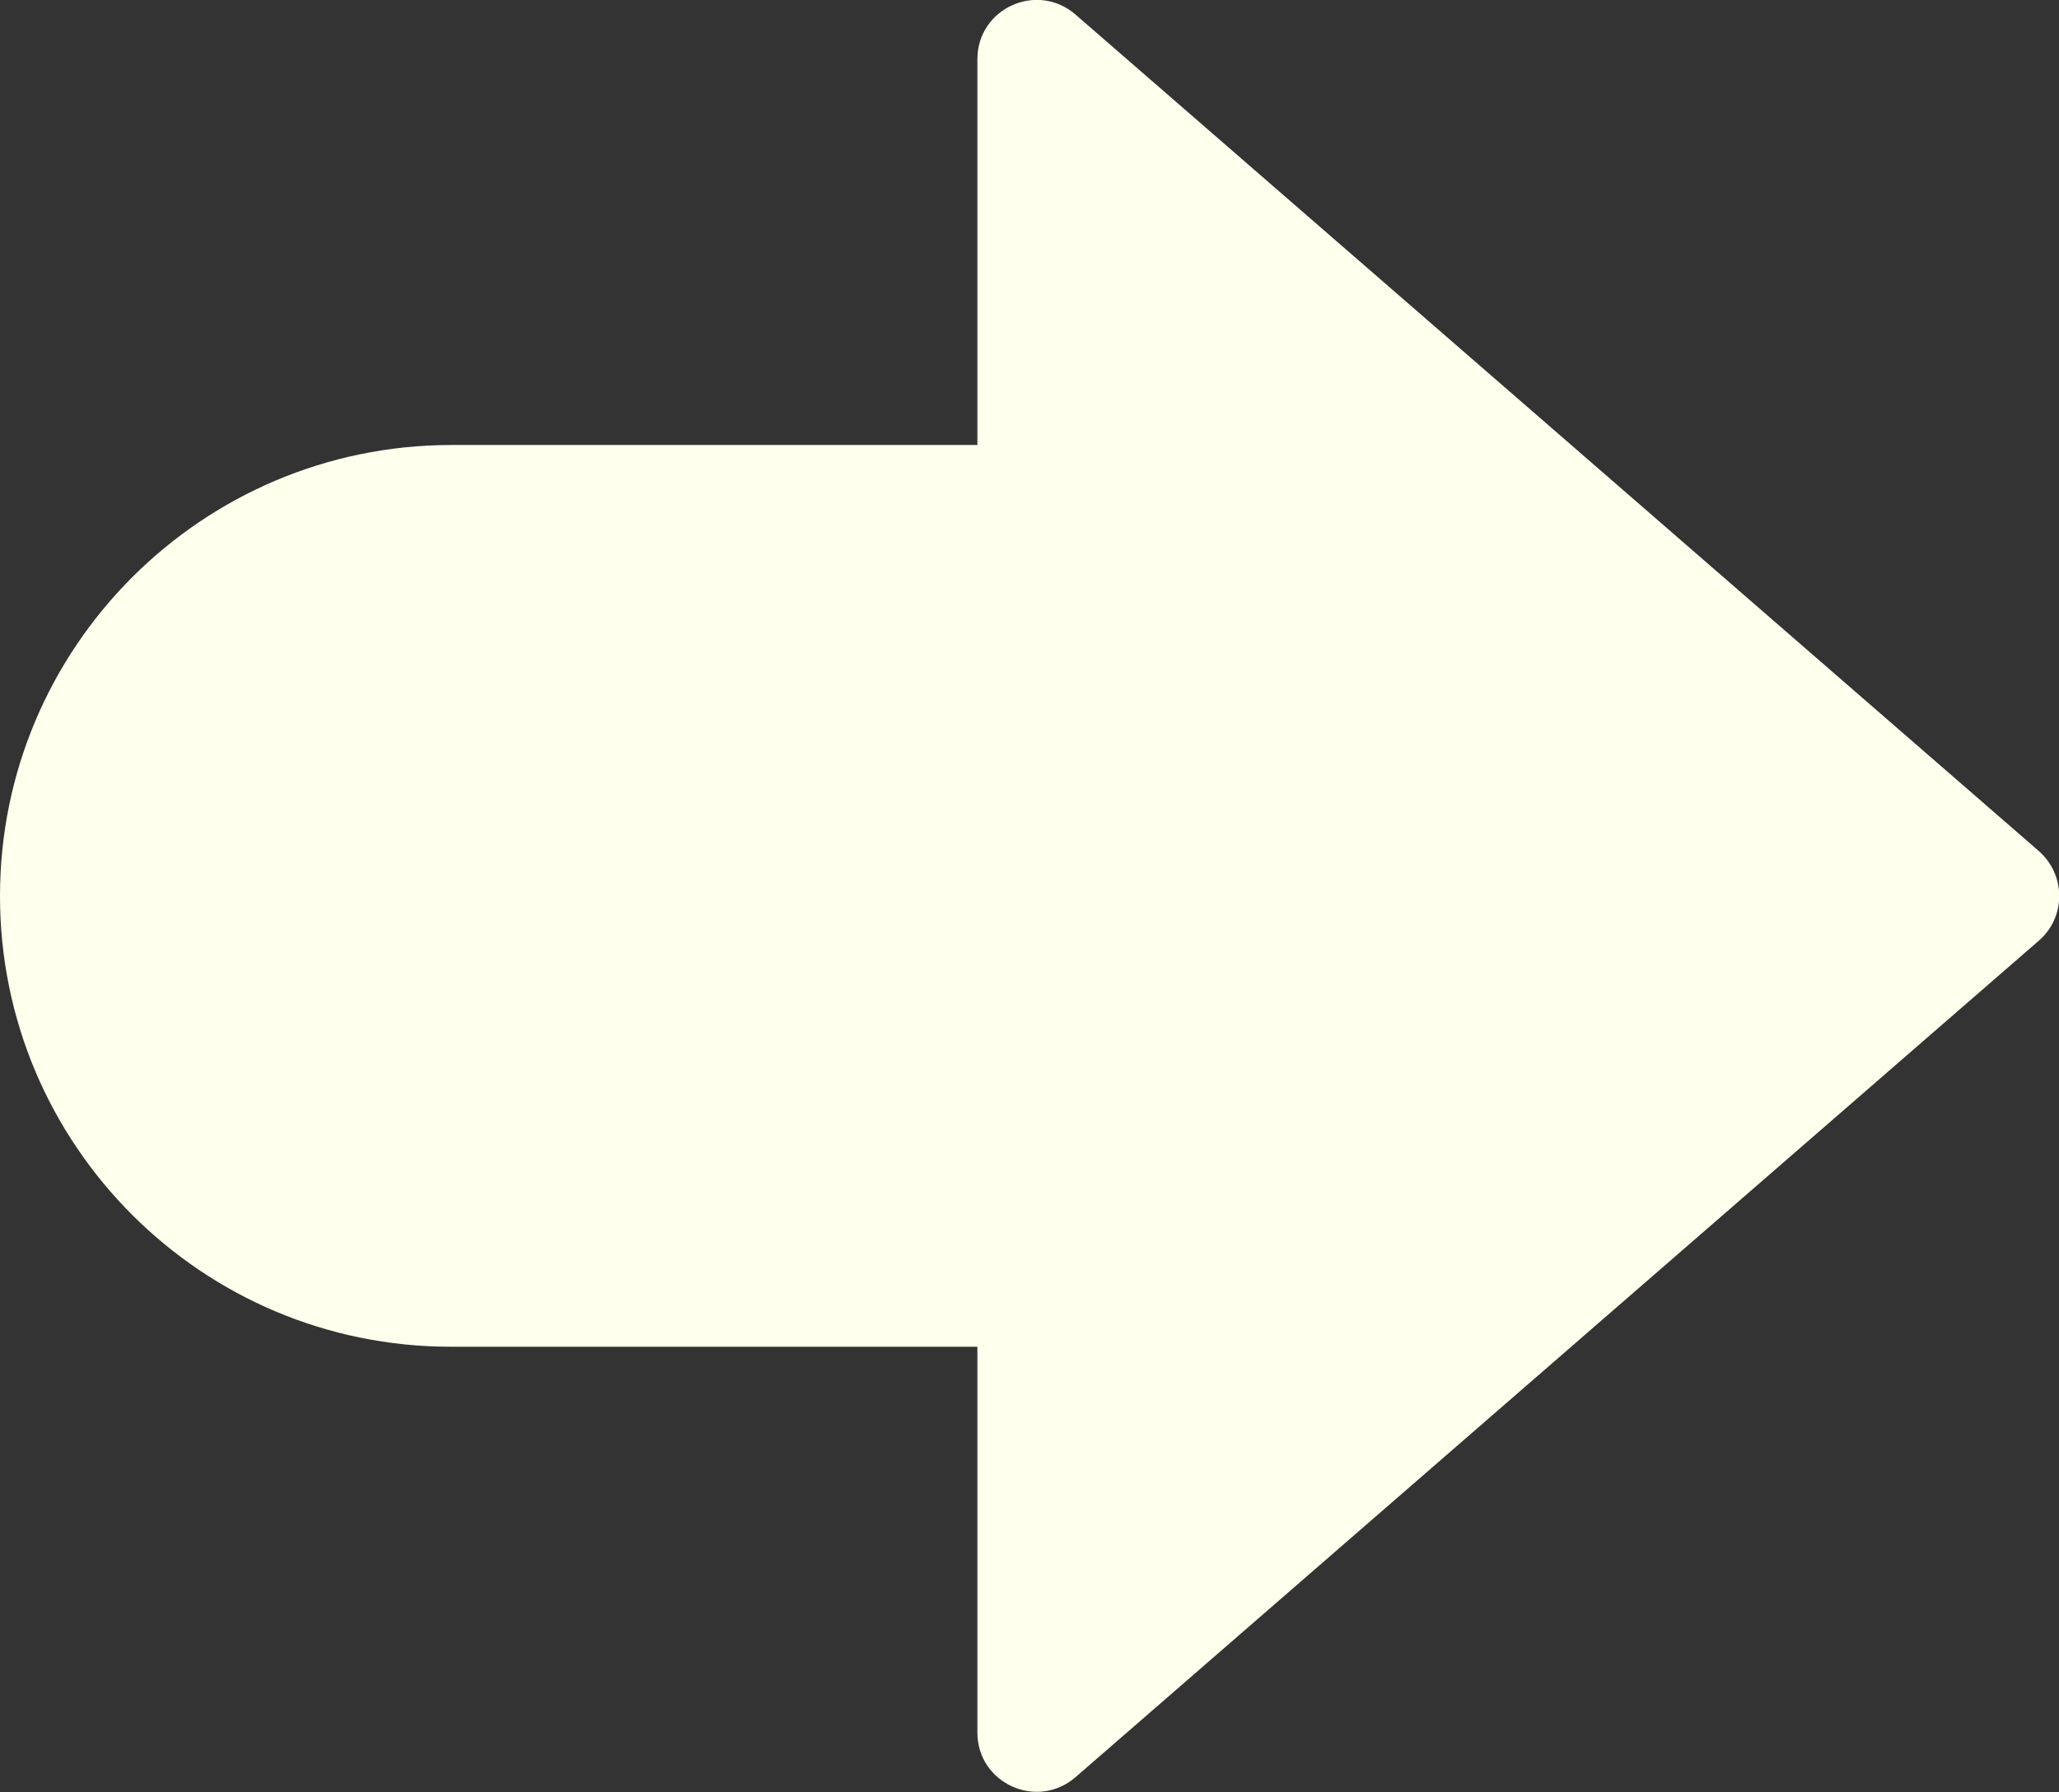 <?xml version="1.0" encoding="UTF-8"?>
<svg id="_レイヤー_2" data-name="レイヤー 2" xmlns="http://www.w3.org/2000/svg" viewBox="0 0 43.86 38.18">
  <rect x="0" y="0" width="43.86" height="38.18" fill="#333333" stroke="none"/>
  <defs>
    <style>
      .cls-1 {
        fill: #ffffed;
      }
    </style>
  </defs>
  <g id="_メイン" data-name="メイン">
    <g id="_デザイン" data-name="デザイン">
      <path class="cls-1" d="m43.43,18.13L22.91.31c-.82-.71-2.09-.13-2.09.95v8.22h-11.22C4.3,9.49,0,13.79,0,19.09s4.3,9.6,9.6,9.6h11.22v8.22c0,1.08,1.27,1.66,2.09.95l20.52-17.82c.58-.5.58-1.4,0-1.91Z"/>
    </g>
  </g>
</svg>